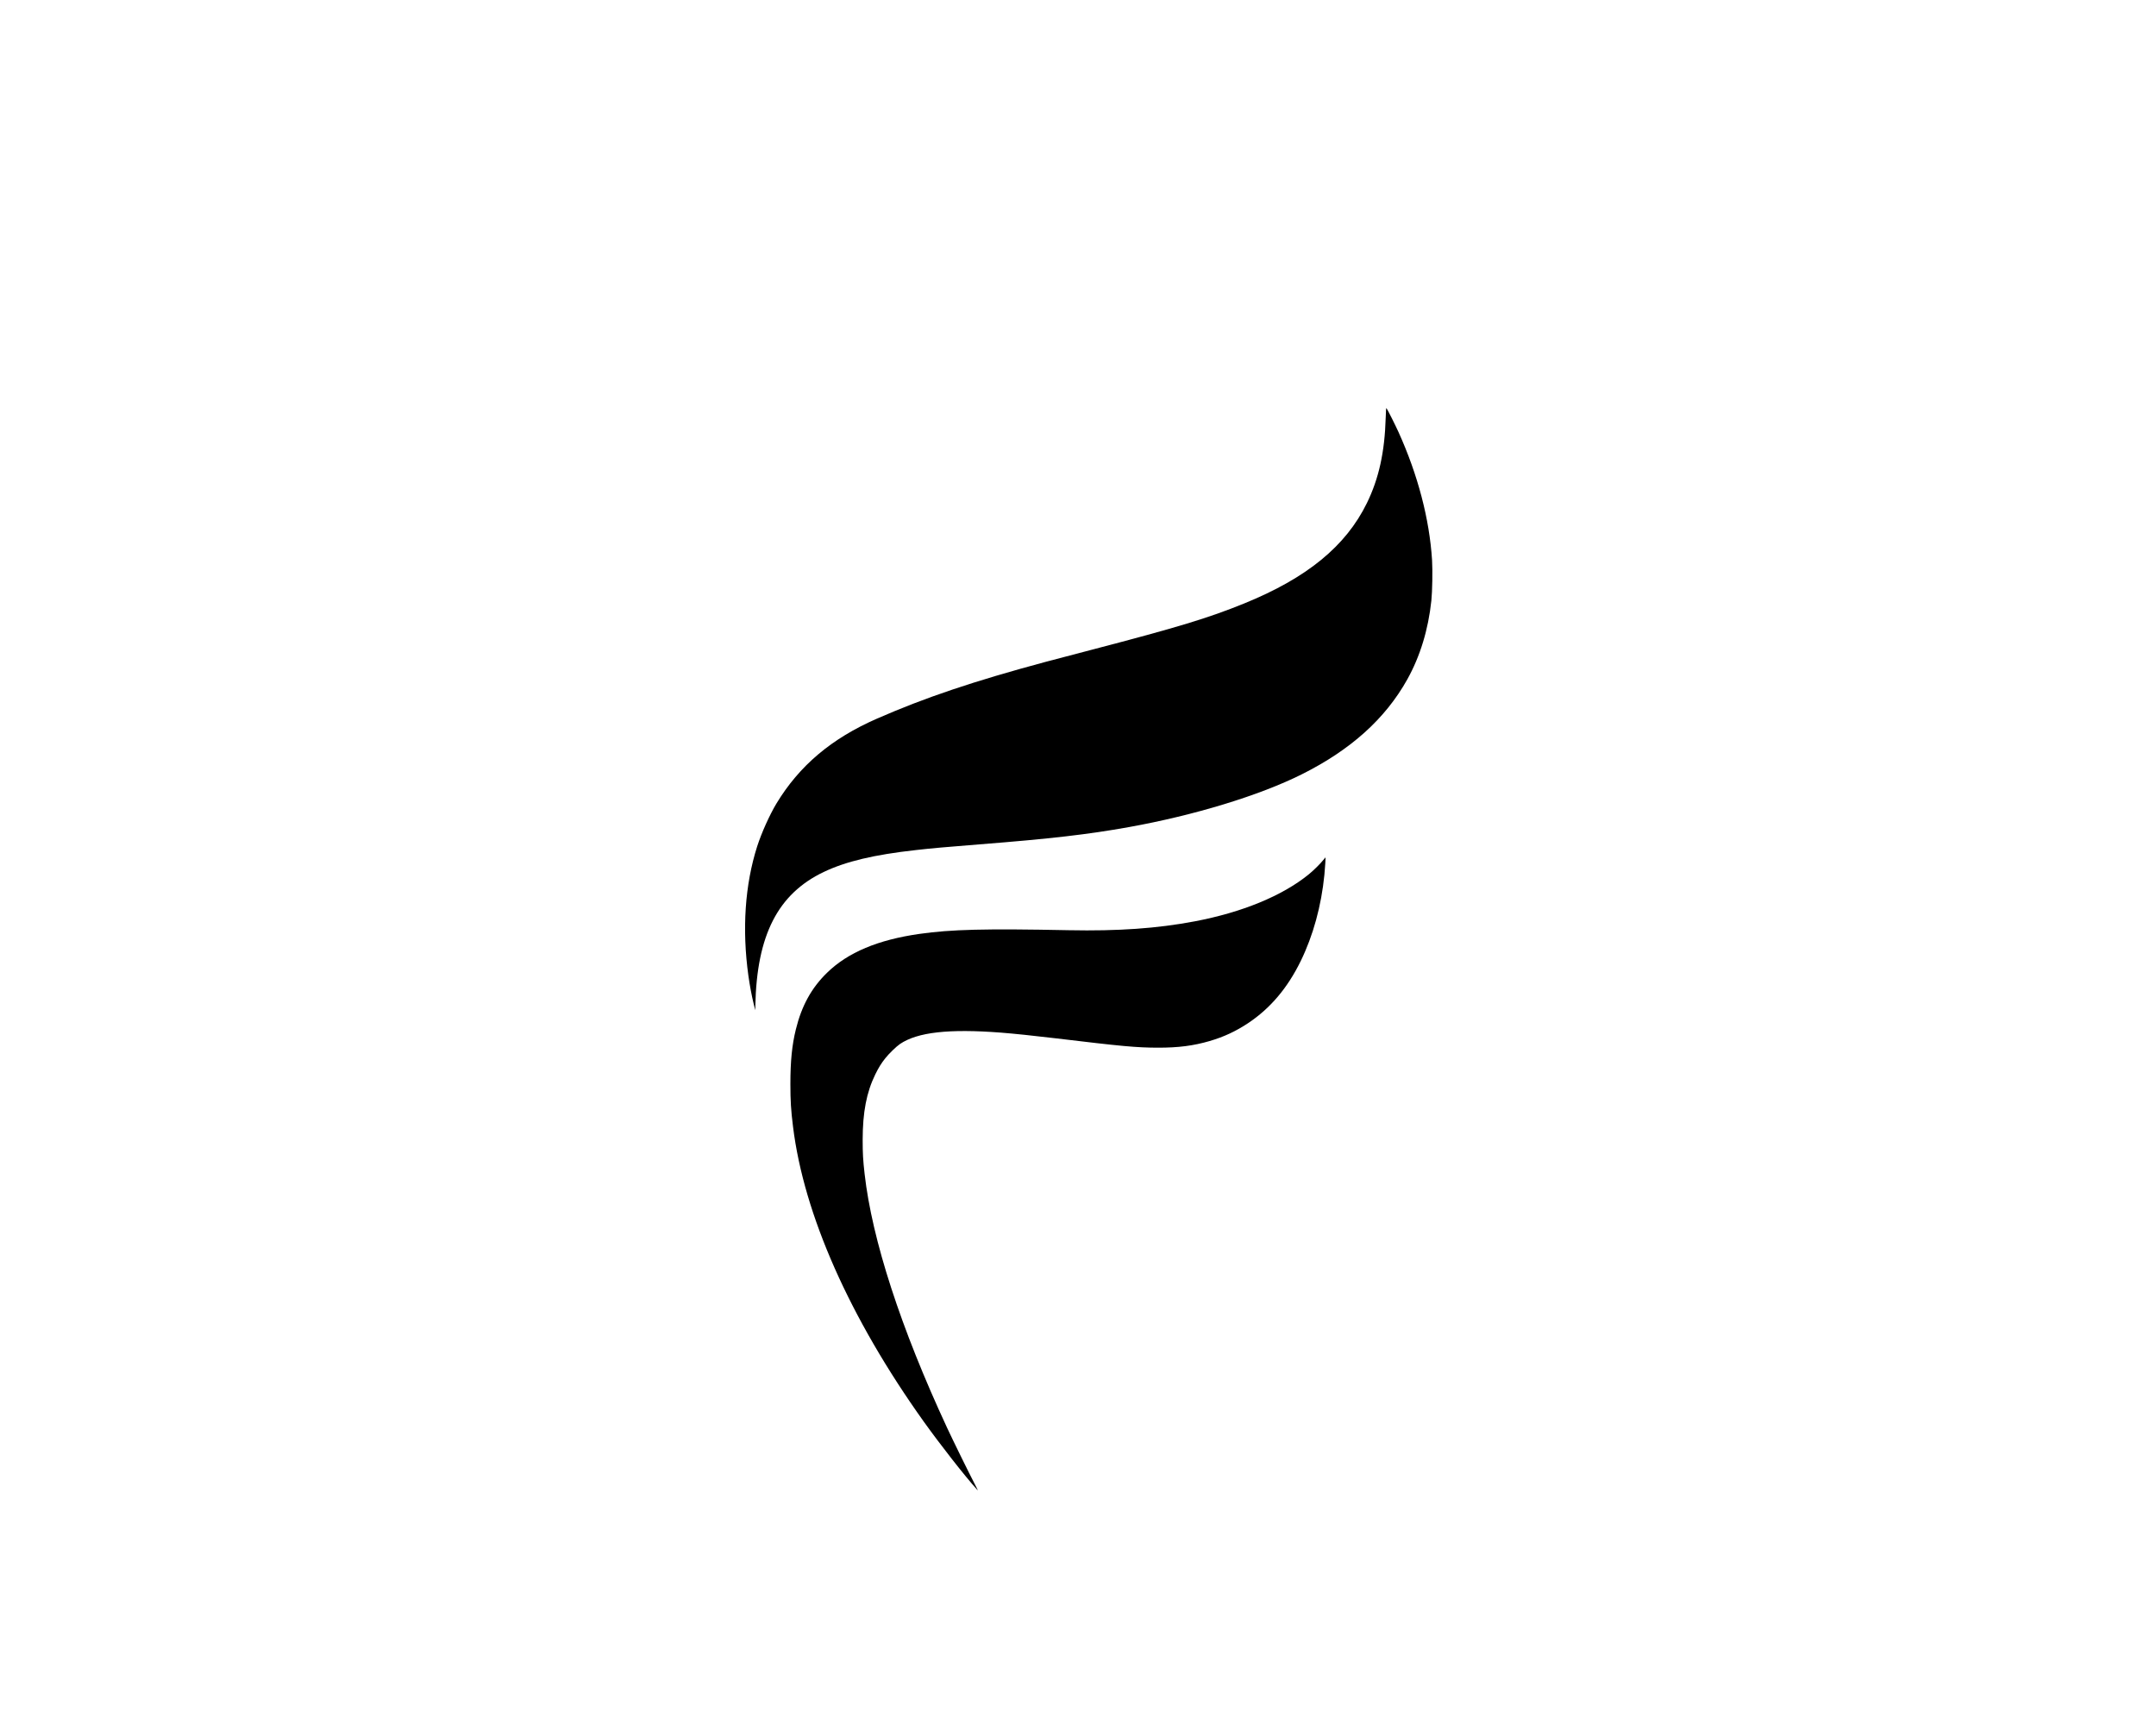 <?xml version="1.0" standalone="no"?>
<!DOCTYPE svg PUBLIC "-//W3C//DTD SVG 20010904//EN"
 "http://www.w3.org/TR/2001/REC-SVG-20010904/DTD/svg10.dtd">
<svg version="1.0" xmlns="http://www.w3.org/2000/svg"
 width="5000pt" height="4000pt" viewBox="0 0 5000 4000"
 preserveAspectRatio="xMidYMid meet">

<g transform="translate(0,4000) scale(0.1,-0.1)"
fill="#000000" stroke="none">
<path d="M32136 30318 c-23 -802 -158 -1413 -436 -1983 -489 -1000 -1391
-1738 -2850 -2330 -828 -336 -1523 -547 -3525 -1070 -434 -113 -916 -240
-1070 -281 -1671 -449 -2805 -831 -3915 -1317 -1059 -463 -1802 -1091 -2335
-1972 -157 -261 -344 -677 -445 -990 -284 -889 -354 -1921 -204 -3000 33 -233
76 -462 122 -650 l37 -150 2 105 c33 1635 523 2592 1585 3100 514 245 1168
401 2143 509 359 41 692 70 1460 131 1667 131 2527 231 3475 401 1520 273
3031 734 4010 1224 1136 568 1936 1288 2446 2200 298 534 488 1156 559 1830
22 205 30 704 16 935 -60 955 -329 1980 -780 2975 -77 169 -246 506 -275 547
-11 15 -14 -20 -20 -214z"/>
<path d="M30685 20054 c-59 -77 -228 -244 -335 -330 -612 -497 -1545 -881
-2646 -1089 -867 -164 -1771 -228 -2919 -205 -1943 39 -2728 19 -3465 -86
-959 -137 -1656 -429 -2138 -899 -362 -351 -592 -769 -726 -1318 -89 -361
-126 -734 -126 -1262 0 -392 13 -605 61 -990 251 -2037 1314 -4434 3032 -6840
383 -535 960 -1272 1226 -1565 40 -44 39 -42 -35 100 -135 258 -508 1017 -649
1320 -1076 2315 -1741 4362 -1914 5890 -36 317 -45 471 -45 790 1 641 89 1100
293 1517 79 160 137 254 232 374 84 106 256 273 340 330 405 275 1132 357
2344 264 302 -24 743 -69 1252 -130 1565 -188 1887 -218 2388 -219 472 -1 825
45 1198 154 328 96 607 226 892 415 514 342 914 814 1220 1440 288 589 478
1279 549 2000 16 165 31 405 25 404 -2 0 -26 -29 -54 -65z"/>
</g>
</svg>
